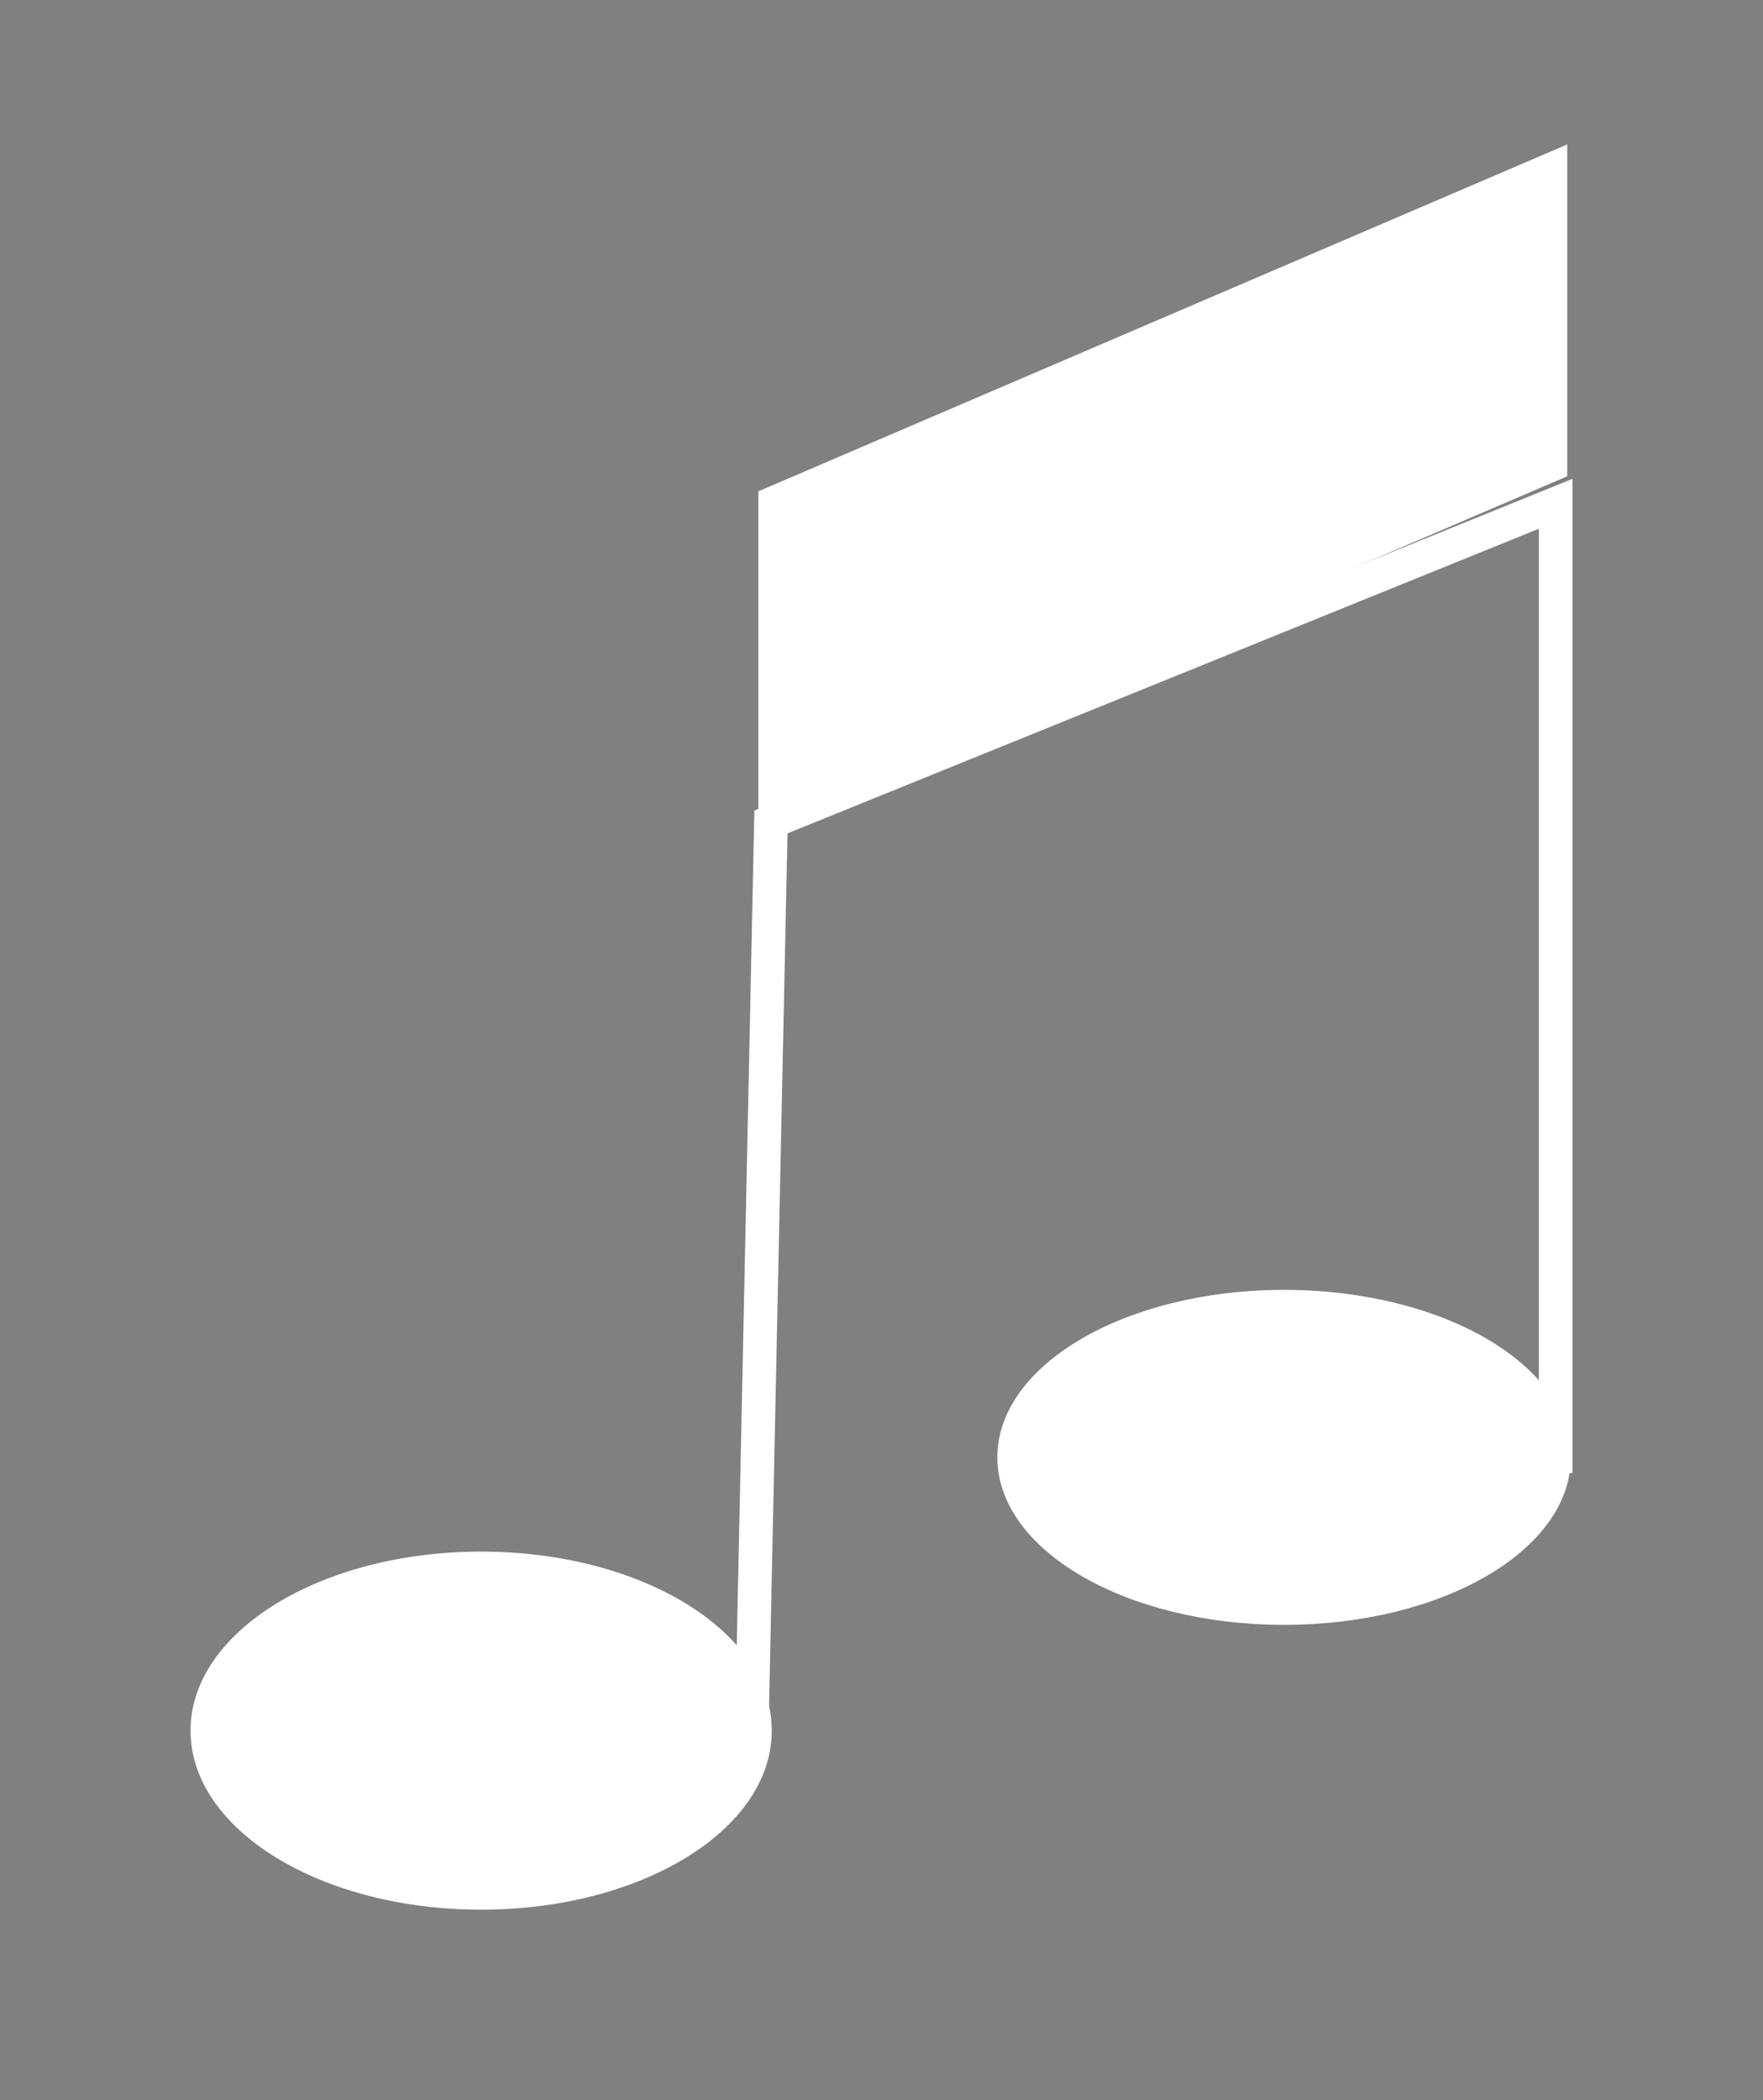 <?xml version="1.0" encoding="UTF-8" standalone="no"?>
<!-- Created with Inkscape (http://www.inkscape.org/) -->

<svg
   xmlns:dc="http://purl.org/dc/elements/1.1/"
   xmlns:cc="http://creativecommons.org/ns#"
   xmlns:rdf="http://www.w3.org/1999/02/22-rdf-syntax-ns#"
   xmlns:svg="http://www.w3.org/2000/svg"
   xmlns="http://www.w3.org/2000/svg"
   xmlns:sodipodi="http://sodipodi.sourceforge.net/DTD/sodipodi-0.dtd"
   xmlns:inkscape="http://www.inkscape.org/namespaces/inkscape"
   width="462.631"
   height="550.974"
   id="svg2"
   version="1.1"
   inkscape:version="0.48.2 r9819"
   inkscape:export-filename="C:\Users\Matti\Documents\Visual Studio 2010\Projects\MPDCWP\images\logo.png"
   inkscape:export-xdpi="90"
   inkscape:export-ydpi="90"
   sodipodi:docname="New document 1">
  <rect width="100%" height="100%" fill="#808080" stroke="none"/>
  <defs
     id="defs4" />
  <sodipodi:namedview
     id="base"
     pagecolor="#000000"
     bordercolor="#666666"
     borderopacity="1.0"
     inkscape:pageopacity="0"
     inkscape:pageshadow="2"
     inkscape:zoom="0.7"
     inkscape:cx="-236.27137"
     inkscape:cy="504.09655"
     inkscape:document-units="px"
     inkscape:current-layer="layer1"
     showgrid="false"
     inkscape:snap-global="true"
     inkscape:window-width="1680"
     inkscape:window-height="987"
     inkscape:window-x="-8"
     inkscape:window-y="-8"
     inkscape:window-maximized="1"
     fit-margin-top="50"
     fit-margin-left="50"
     fit-margin-right="50"
     fit-margin-bottom="50" />
  <g
     inkscape:label="Layer 1"
     inkscape:groupmode="layer"
     id="layer1"
     transform="translate(-91.932,-298.83)">
    <path
       sodipodi:type="arc"
       style="fill:#ffffff;fill-opacity:1;fill-rule:evenodd;stroke:#ffffff;stroke-width:1px;stroke-linecap:butt;stroke-linejoin:miter;stroke-opacity:1"
       id="path2985"
       sodipodi:cx="168.69548"
       sodipodi:cy="753.35706"
       sodipodi:rx="75.761444"
       sodipodi:ry="46.467018"
       d="m 244.457,753.357 c 0,25.663 -33.92,46.467 -75.761,46.467 -41.842,0 -75.761,-20.804 -75.761,-46.467 0,-25.663 33.92,-46.467 75.761,-46.467 41.842,0 75.761,20.804 75.761,46.467 z"
       transform="translate(49.497,-0.52)" />
    <path
       sodipodi:type="arc"
       style="fill:#ffffff;fill-opacity:1;fill-rule:evenodd;stroke:#ffffff;stroke-width:1px;stroke-linecap:butt;stroke-linejoin:miter;stroke-opacity:1"
       id="path2987"
       sodipodi:cx="430.32498"
       sodipodi:cy="689.71741"
       sodipodi:rx="74.751289"
       sodipodi:ry="43.436558"
       d="m 505.076,689.717 c 0,23.989 -33.467,43.437 -74.751,43.437 -41.284,0 -74.751,-19.447 -74.751,-43.437 0,-23.989 33.467,-43.437 74.751,-43.437 41.284,0 74.751,19.447 74.751,43.437 z"
       transform="translate(-1.429,-8.571)" />
    <path
       style="fill:none;stroke:#ffffff;stroke-width:8.816;stroke-linecap:butt;stroke-linejoin:miter;stroke-miterlimit:4;stroke-opacity:1;stroke-dasharray:none"
       d="m 289.333,746.415 4.903,-231.959 205.919,-83.467 -10e-6,254.282"
       id="path2989"
       inkscape:connector-curvature="0"
       sodipodi:nodetypes="cccc" />
    <rect
       style="fill:#000000;fill-opacity:1;stroke:#ffffff;stroke-width:54.72;stroke-miterlimit:4;stroke-opacity:1;stroke-dasharray:none"
       id="rect3776"
       width="176.242"
       height="32.335"
       x="343.94"
       y="-612.149"
       transform="matrix(0.919,-0.394,0,-1,0,0)" />
  </g>
</svg>
